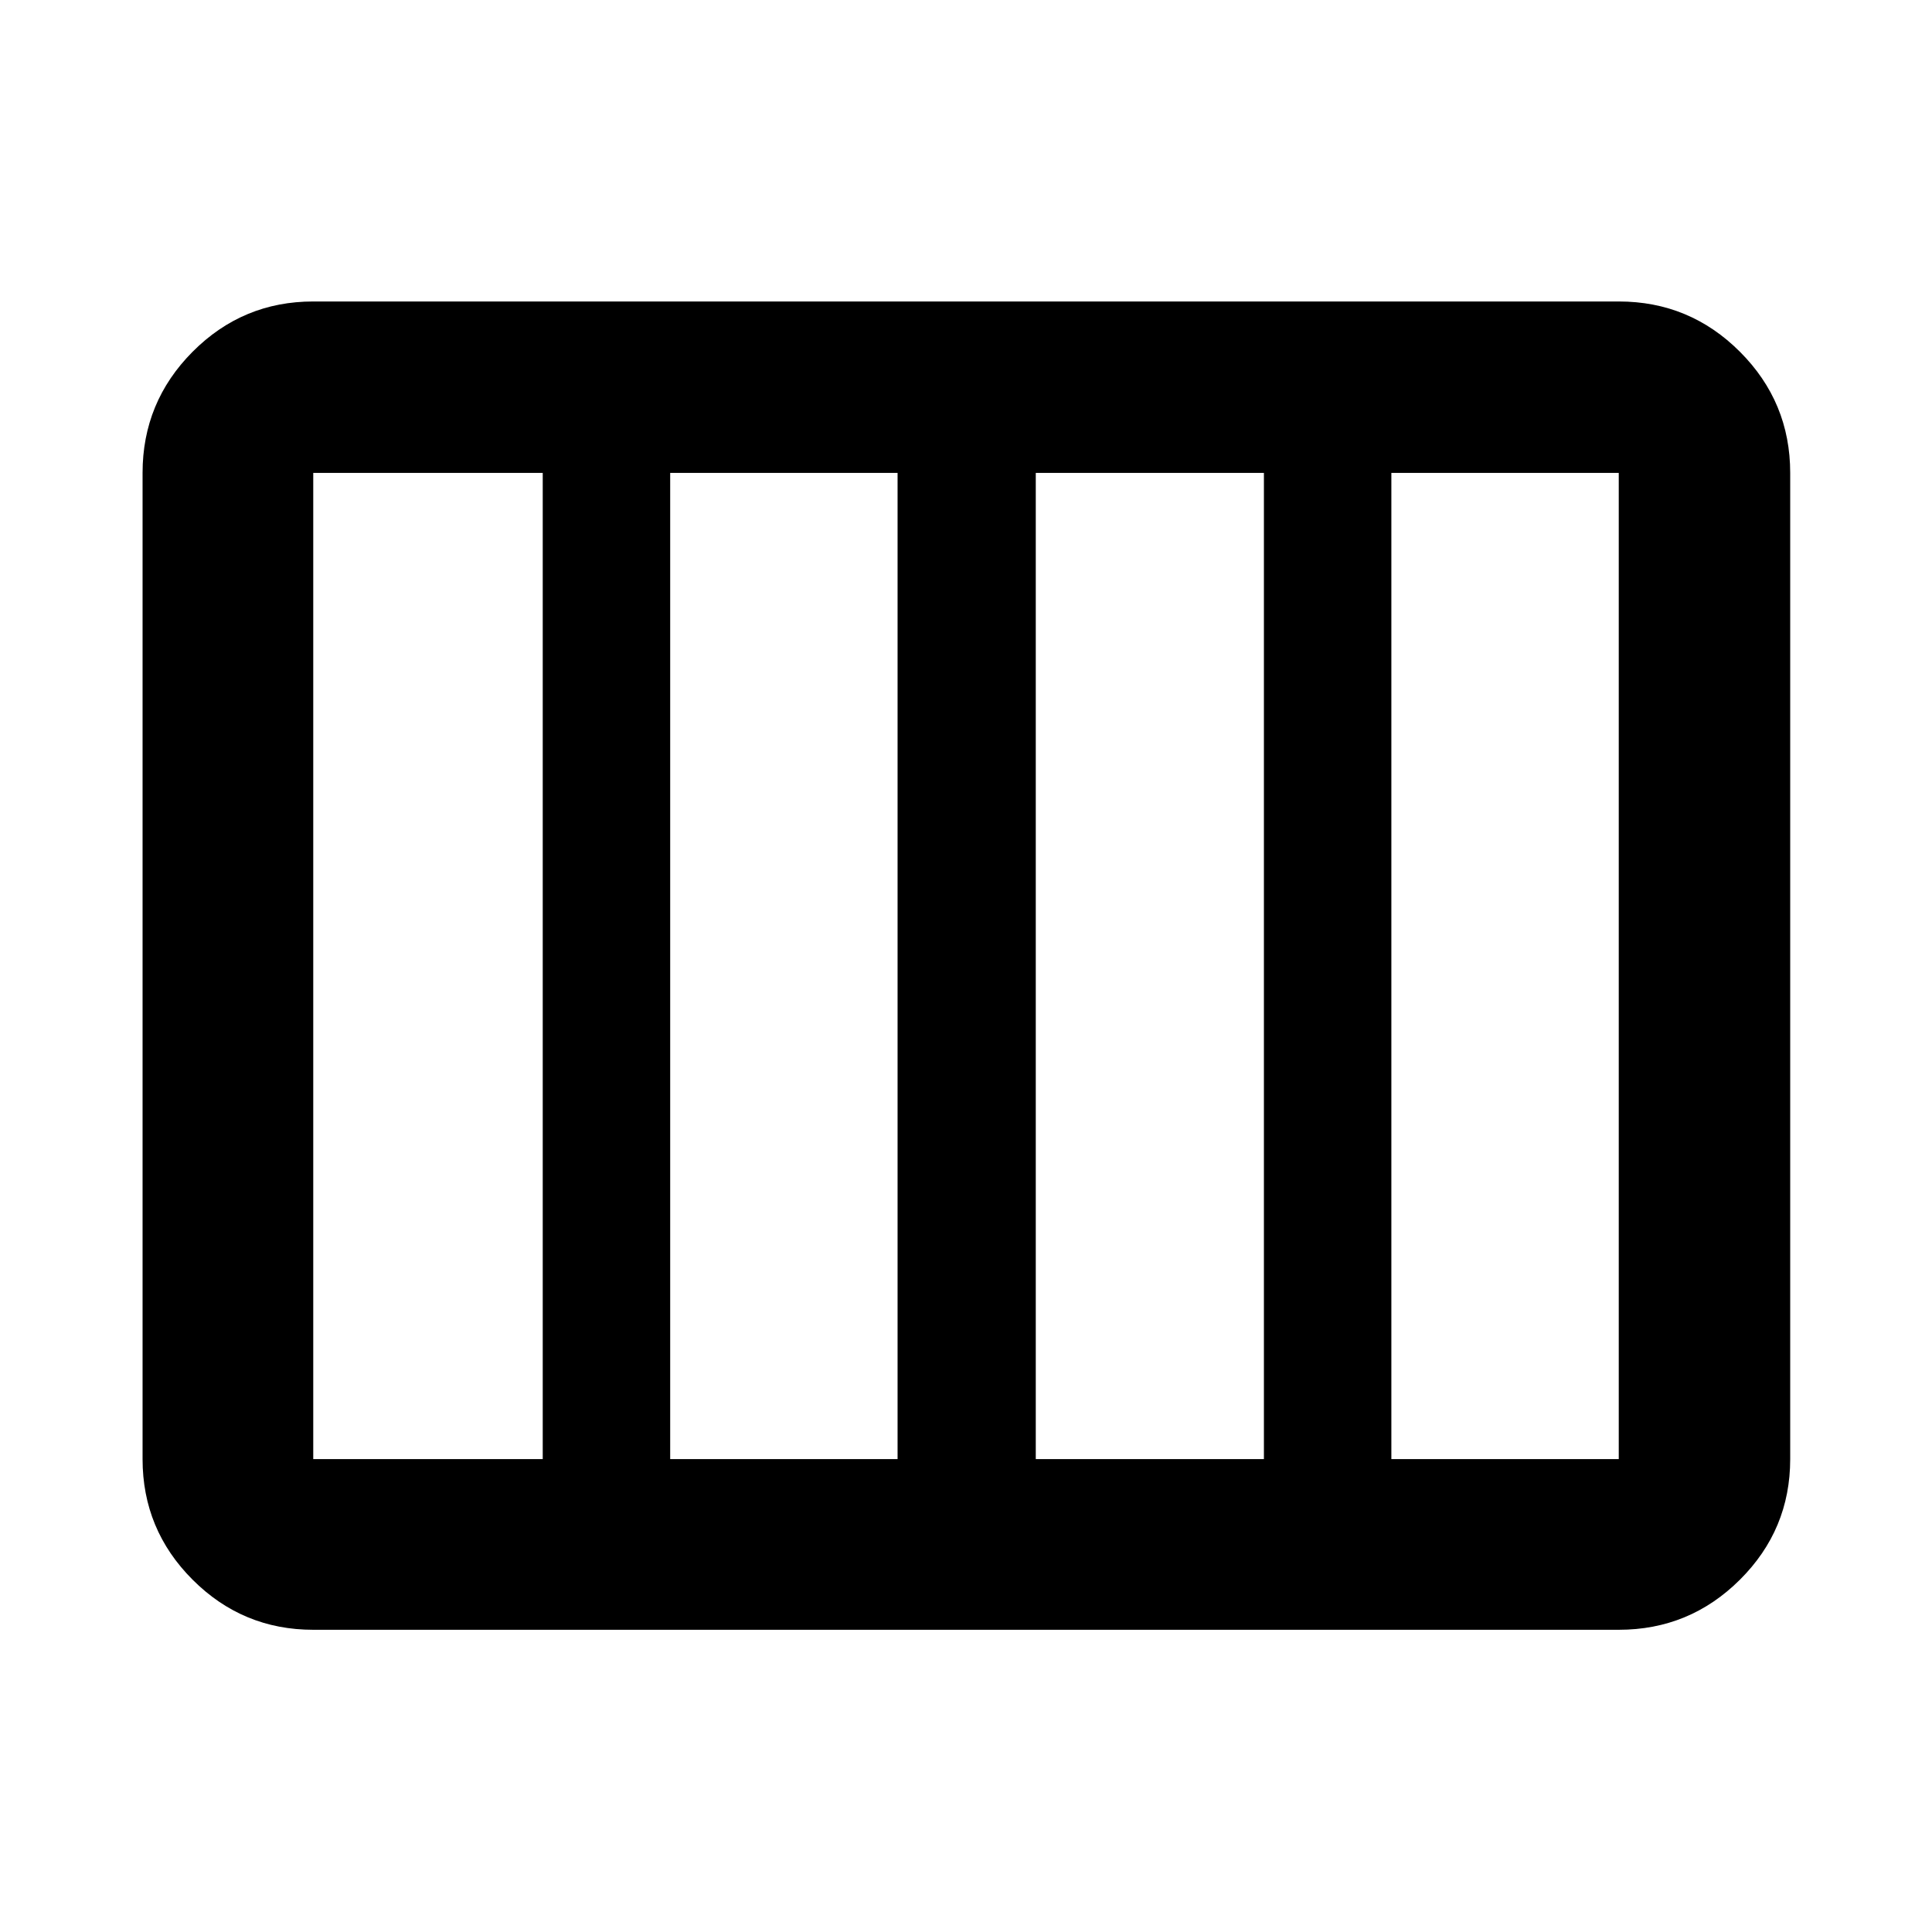 <svg xmlns="http://www.w3.org/2000/svg" height="40" viewBox="0 -960 960 960" width="40"><path d="M155.65-150.17q-35.06 0-59.94-24.88-24.87-24.87-24.87-59.94v-490.02q0-35.22 24.87-60.21 24.88-24.98 59.94-24.98h648.7q35.22 0 60.2 24.98 24.99 24.99 24.99 60.21v490.02q0 35.07-24.99 59.94-24.98 24.88-60.2 24.88h-648.7Zm359.02-84.82h113.36v-490.02H514.67v490.02Zm-181.66 0H446v-490.02H333.01v490.02Zm-177.36 0h114.03v-490.02H155.65v490.02Zm535.71 0h112.99v-490.02H691.36v490.02Z"/></svg>